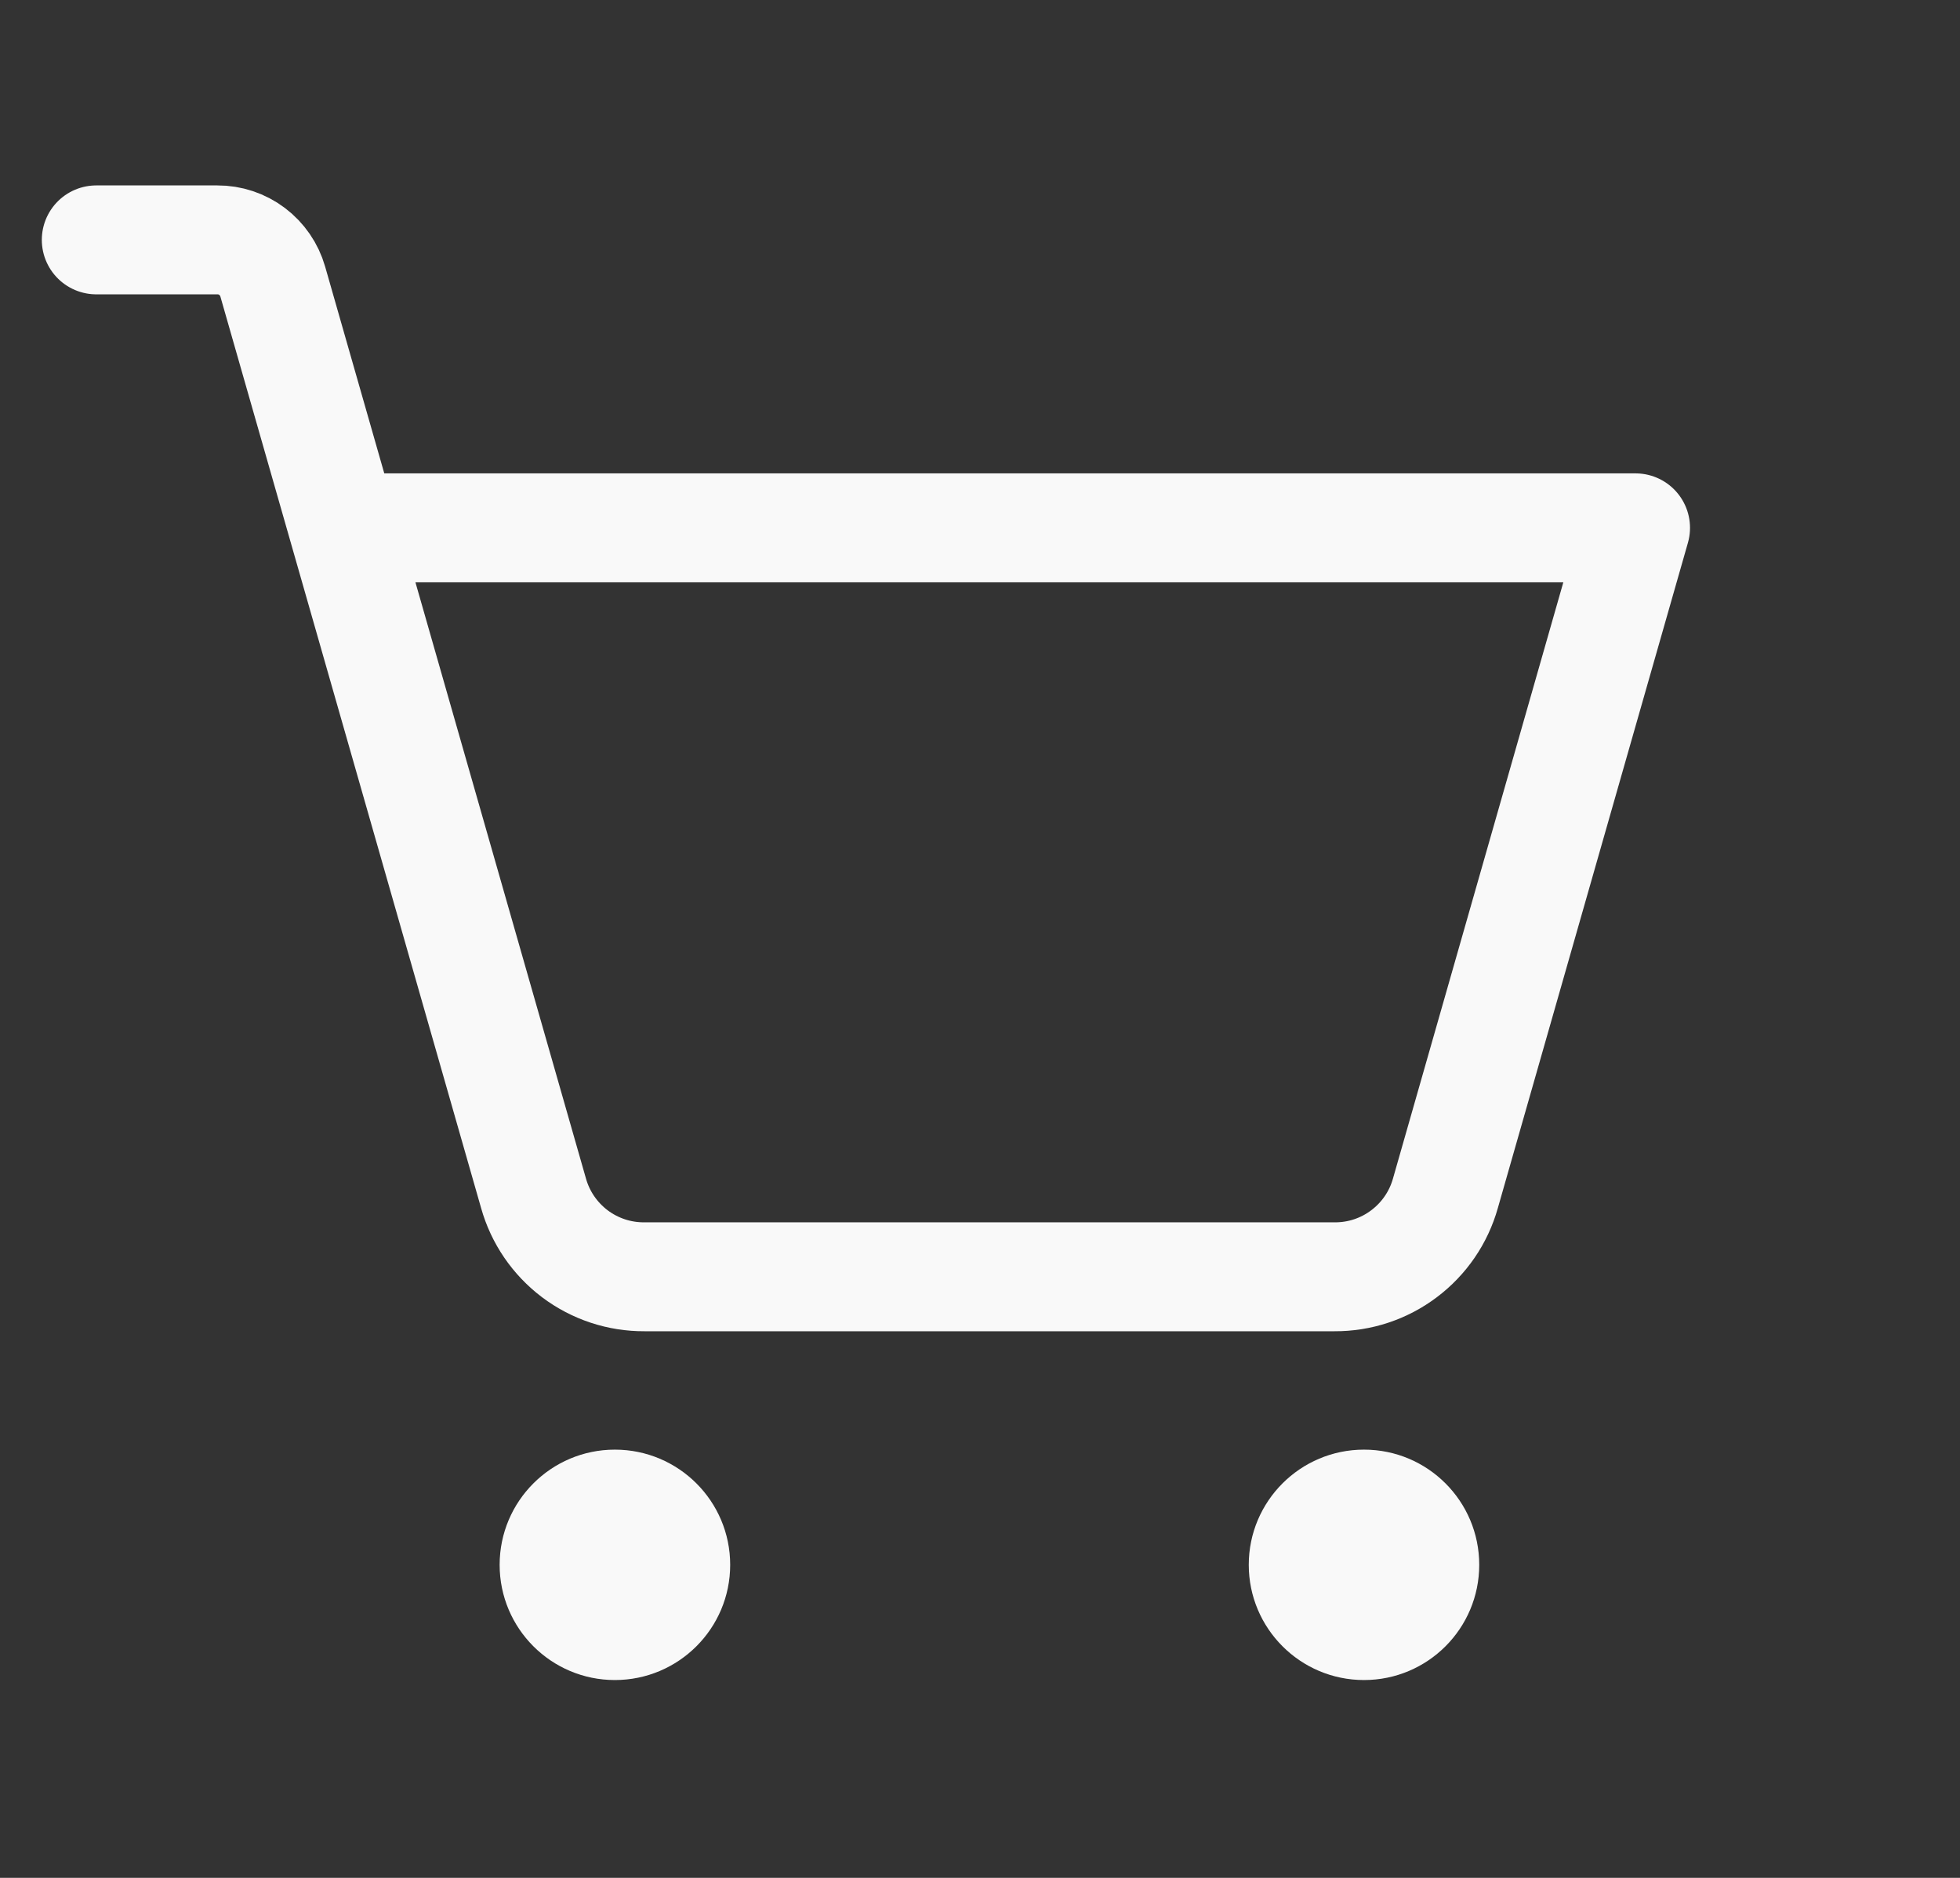<svg width="24" height="23" viewBox="0 0 24 23" fill="none" xmlns="http://www.w3.org/2000/svg">
<rect x="0" y="0" width="24" height="23" fill="#333333" stroke="none"/>
<path d="M7.529 20.577C8.309 20.577 8.941 19.945 8.941 19.166C8.941 18.387 8.309 17.755 7.529 17.755C6.75 17.755 6.118 18.387 6.118 19.166C6.118 19.945 6.75 20.577 7.529 20.577Z" fill="#F9F9F9"/>
<path d="M16.702 20.577C17.482 20.577 18.113 19.945 18.113 19.166C18.113 18.387 17.482 17.755 16.702 17.755C15.923 17.755 15.291 18.387 15.291 19.166C15.291 19.945 15.923 20.577 16.702 20.577Z" fill="#F9F9F9"/>
<path d="M4.204 6.465H20.027L17.699 14.615C17.616 14.911 17.438 15.171 17.192 15.356C16.947 15.541 16.648 15.64 16.341 15.638H7.891C7.584 15.64 7.285 15.541 7.039 15.356C6.794 15.171 6.616 14.911 6.533 14.615L3.34 3.449C3.298 3.302 3.209 3.172 3.086 3.079C2.964 2.987 2.814 2.937 2.661 2.938H1.179" stroke="#F9F9F9" stroke-width="1.334" stroke-linecap="round" stroke-linejoin="round"/>
</svg>
